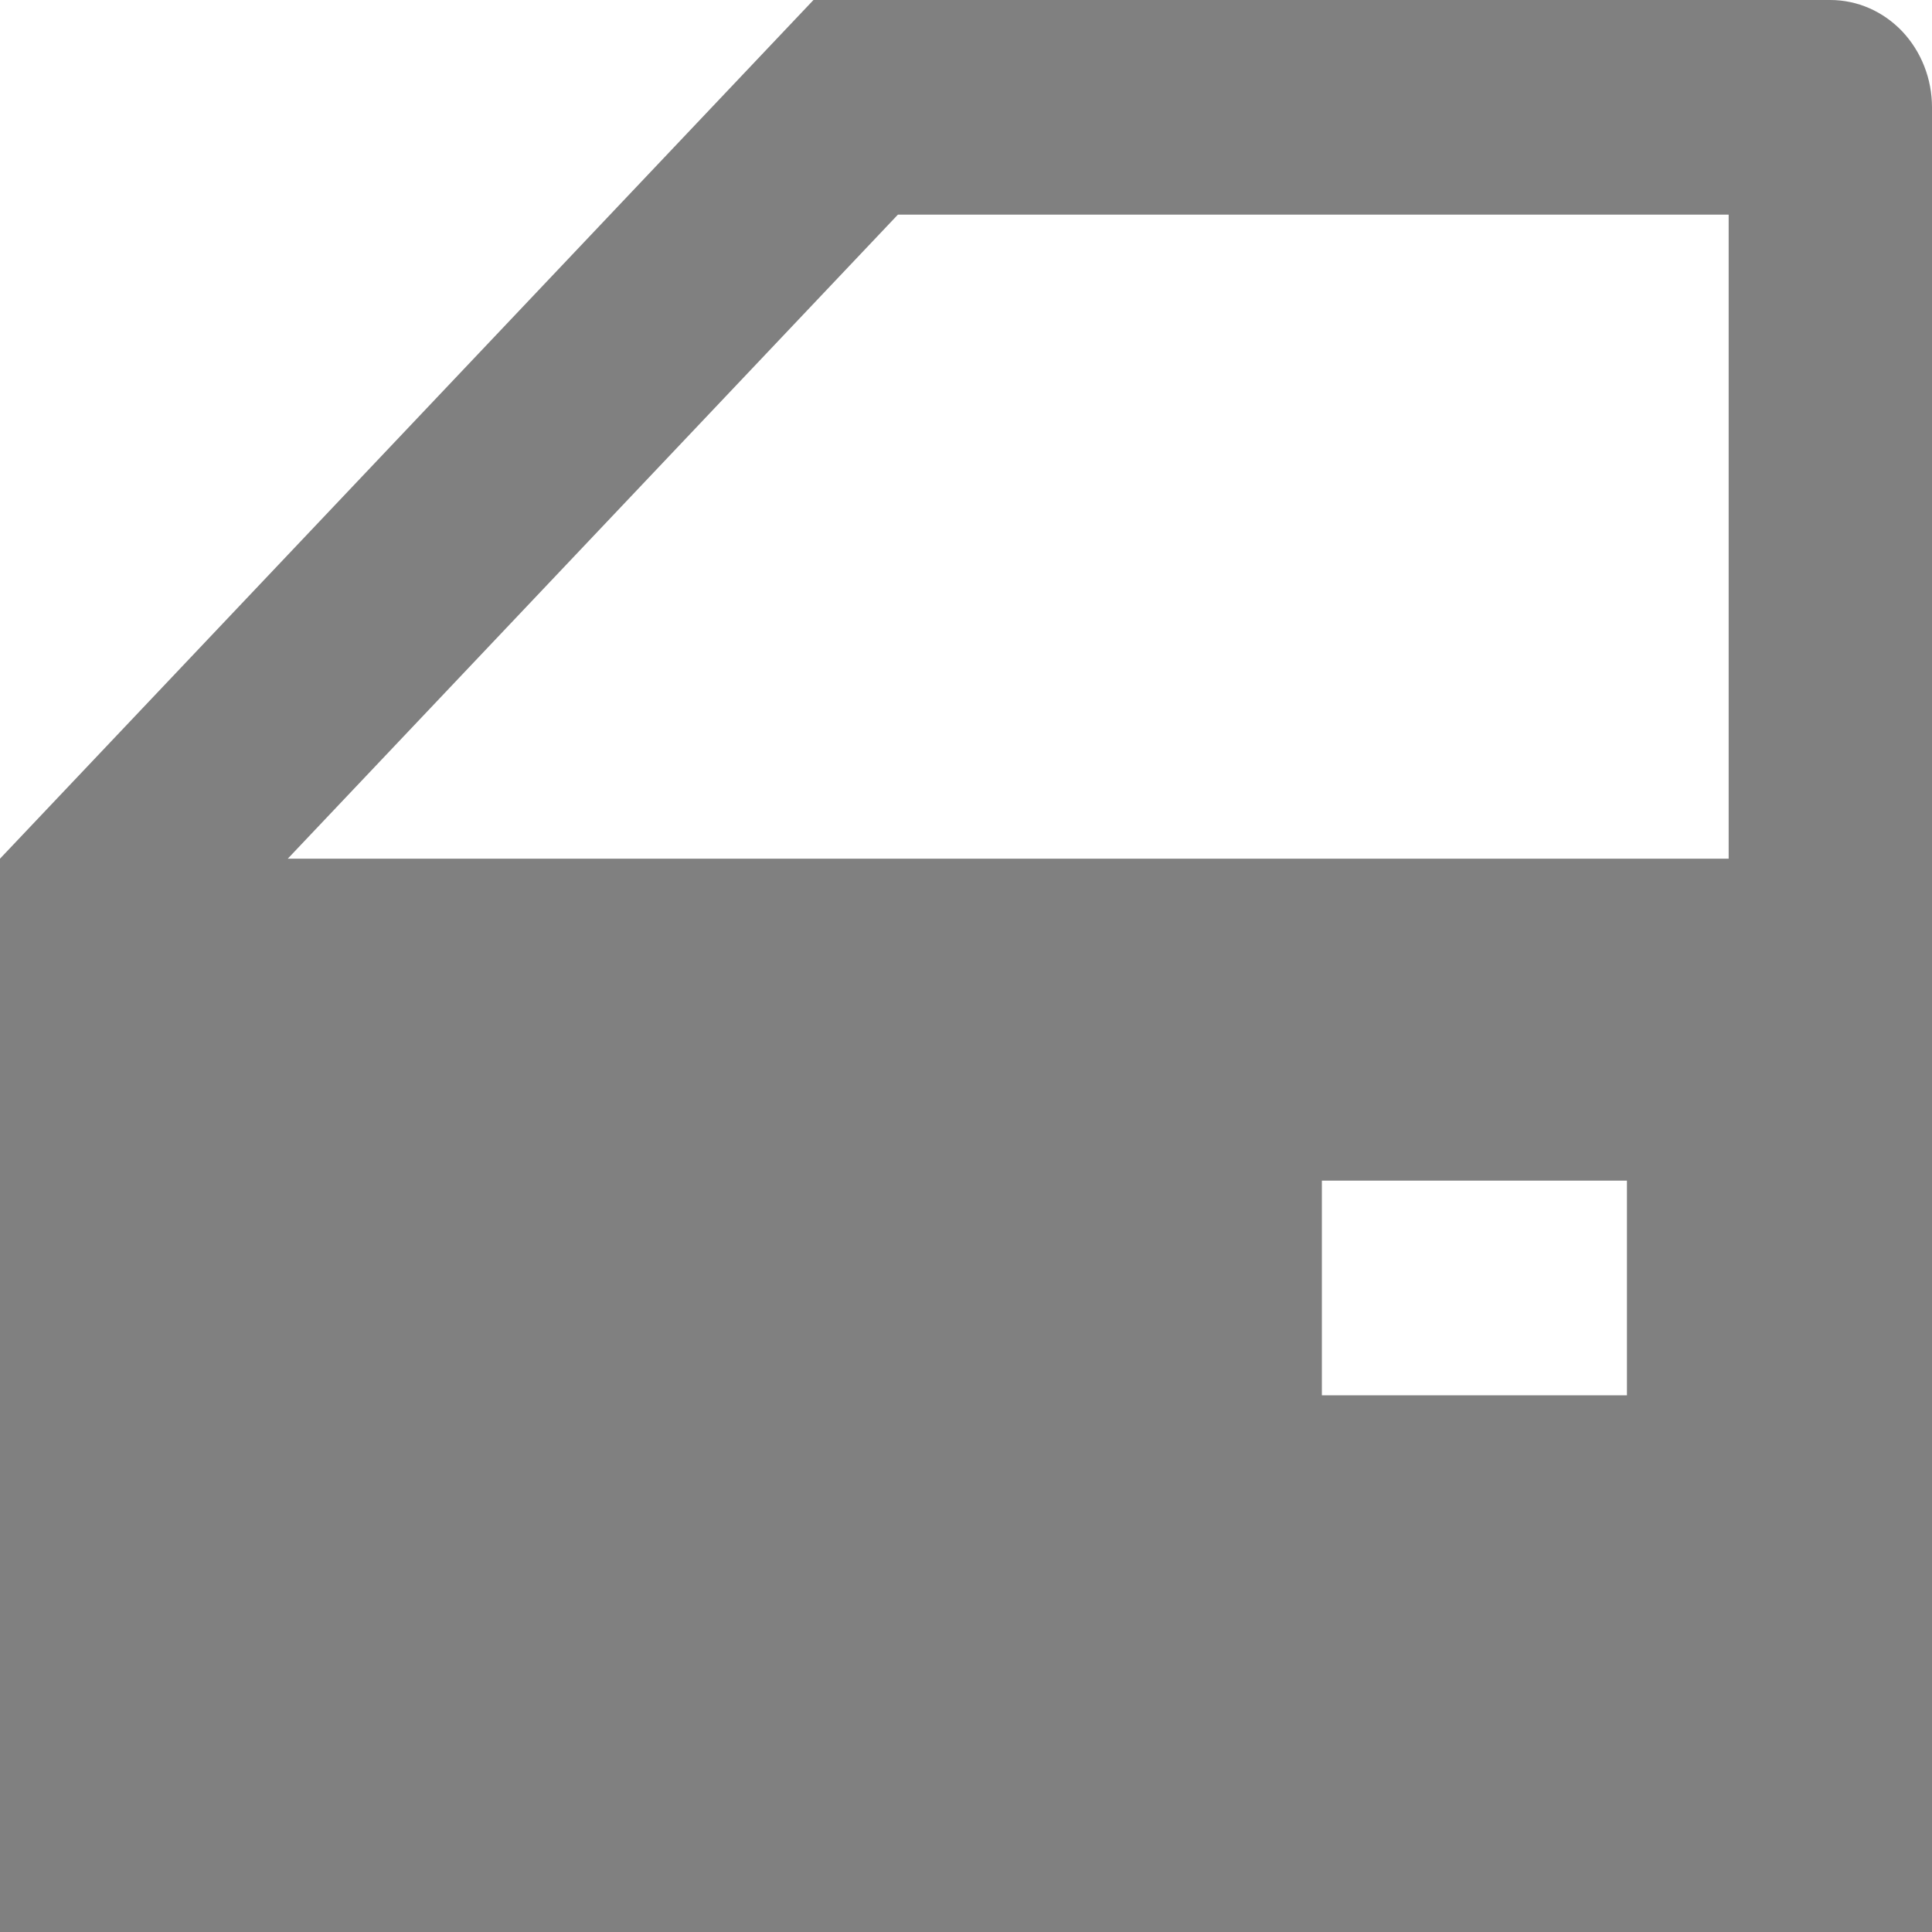 <svg width="20" height="20" viewBox="0 0 20 20" fill="none" xmlns="http://www.w3.org/2000/svg">
<path d="M16.842 12.222H13.684V14.444H16.842V12.222ZM20 20H0V8.889L8.421 0H18.947C19.227 0 19.494 0.117 19.692 0.325C19.889 0.534 20 0.816 20 1.111V20ZM9.295 2.222L2.979 8.889H17.895V2.222H9.295Z" fill="gray"/>
</svg>
